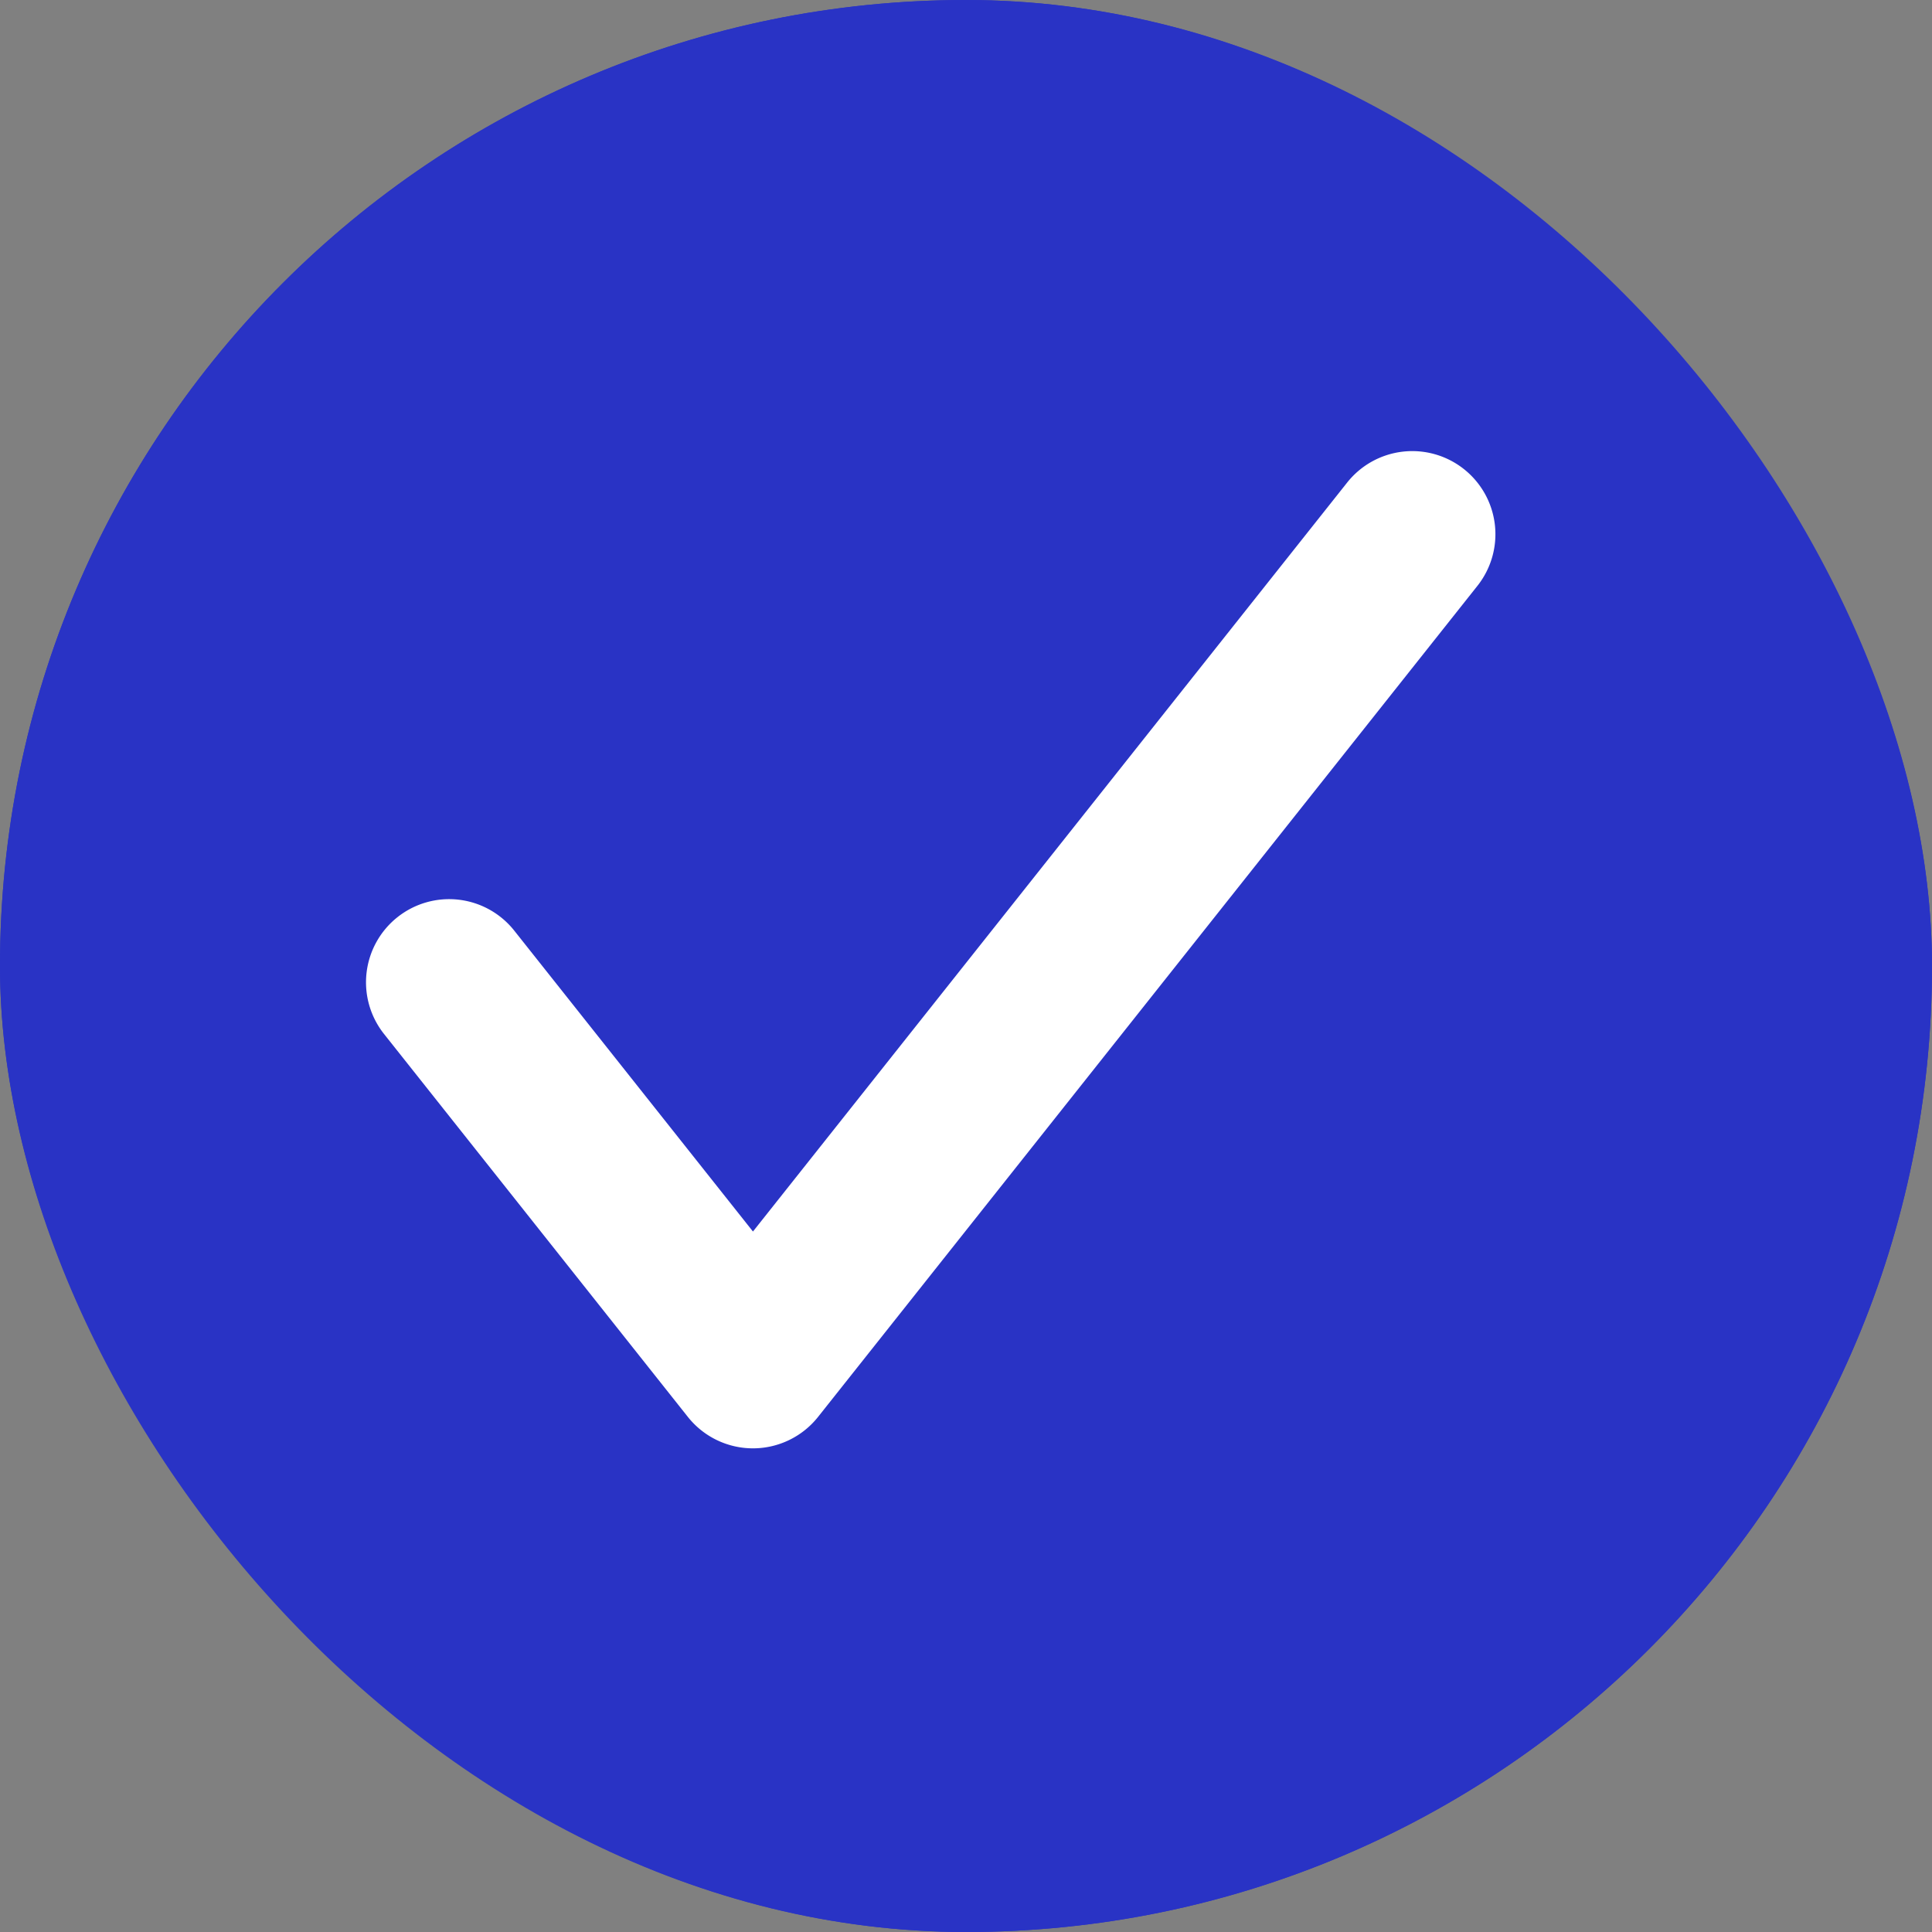 <svg xmlns="http://www.w3.org/2000/svg" width="37" height="37" viewBox="0 0 37 37">
  <rect x="0" y="0" width="37" height="37" fill="#808080" stroke="none"/>
  <g id="Group_11567" data-name="Group 11567" transform="translate(-1310 -351)">
    <g id="Rectangle_2295" data-name="Rectangle 2295" transform="translate(1310 351)" fill="#2933c5" stroke="#2933c5" stroke-width="1">
      <rect width="37" height="37" rx="18.5" stroke="none"/>
      <rect x="0.5" y="0.5" width="36" height="36" rx="18" fill="none"/>
    </g>
    <g id="Group_11144" data-name="Group 11144" transform="translate(1317.01 359.64)">
      <path id="Path_2683" data-name="Path 2683" d="M1461.137,1397.229l-5.819-7.334a1.592,1.592,0,0,1,.258-2.236h0a1.591,1.591,0,0,1,2.236.257l4.572,5.763,11.38-14.344a1.592,1.592,0,0,1,2.236-.257h0a1.591,1.591,0,0,1,.258,2.236l-12.627,15.915A1.592,1.592,0,0,1,1461.137,1397.229Z" transform="translate(-1454.974 -1378.734)" fill="#fff"/>
    </g>
  </g>
</svg>
